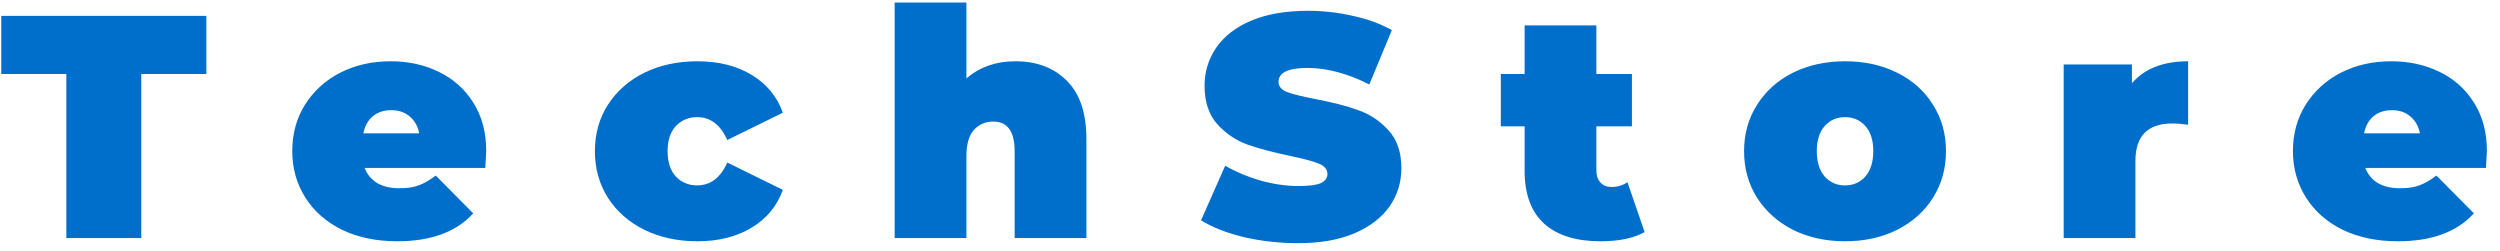 <svg width="189" height="19" viewBox="0 0 189 19" fill="none" xmlns="http://www.w3.org/2000/svg">
<path d="M5.016 5.592H0.096V1.2H15.6V5.592H10.68V18H5.016V5.592ZM36.759 11.424C36.759 11.504 36.735 11.928 36.687 12.696H27.567C27.759 13.192 28.079 13.576 28.527 13.848C28.975 14.104 29.535 14.232 30.207 14.232C30.783 14.232 31.263 14.16 31.647 14.016C32.047 13.872 32.479 13.624 32.943 13.272L35.775 16.128C34.495 17.536 32.583 18.24 30.039 18.24C28.455 18.24 27.063 17.952 25.863 17.376C24.663 16.784 23.735 15.968 23.079 14.928C22.423 13.888 22.095 12.72 22.095 11.424C22.095 10.112 22.415 8.944 23.055 7.92C23.711 6.88 24.599 6.072 25.719 5.496C26.855 4.92 28.127 4.632 29.535 4.632C30.863 4.632 32.071 4.896 33.159 5.424C34.263 5.952 35.135 6.728 35.775 7.752C36.431 8.776 36.759 10 36.759 11.424ZM29.583 8.328C29.023 8.328 28.559 8.48 28.191 8.784C27.823 9.088 27.583 9.52 27.471 10.08H31.695C31.583 9.536 31.343 9.112 30.975 8.808C30.607 8.488 30.143 8.328 29.583 8.328ZM52.726 18.24C51.238 18.24 49.902 17.952 48.718 17.376C47.55 16.8 46.63 15.992 45.958 14.952C45.302 13.912 44.974 12.736 44.974 11.424C44.974 10.112 45.302 8.944 45.958 7.92C46.63 6.88 47.55 6.072 48.718 5.496C49.902 4.92 51.238 4.632 52.726 4.632C54.326 4.632 55.694 4.976 56.83 5.664C57.966 6.352 58.75 7.304 59.182 8.52L54.982 10.584C54.47 9.432 53.71 8.856 52.702 8.856C52.062 8.856 51.526 9.08 51.094 9.528C50.678 9.976 50.47 10.608 50.47 11.424C50.47 12.256 50.678 12.896 51.094 13.344C51.526 13.792 52.062 14.016 52.702 14.016C53.71 14.016 54.47 13.44 54.982 12.288L59.182 14.352C58.75 15.568 57.966 16.52 56.83 17.208C55.694 17.896 54.326 18.24 52.726 18.24ZM76.756 4.632C78.372 4.632 79.668 5.12 80.644 6.096C81.636 7.072 82.132 8.544 82.132 10.512V18H76.708V11.448C76.708 9.944 76.172 9.192 75.1 9.192C74.492 9.192 73.996 9.408 73.612 9.84C73.244 10.256 73.06 10.92 73.06 11.832V18H67.636V0.192H73.06V5.928C74.068 5.064 75.3 4.632 76.756 4.632Z" fill="#006fcc"/>
<path d="M98.12 18.384C96.728 18.384 95.368 18.232 94.04 17.928C92.728 17.608 91.647 17.184 90.799 16.656L92.624 12.528C93.424 12.992 94.32 13.368 95.311 13.656C96.303 13.928 97.255 14.064 98.168 14.064C98.951 14.064 99.511 13.992 99.847 13.848C100.184 13.688 100.352 13.456 100.352 13.152C100.352 12.8 100.128 12.536 99.68 12.36C99.248 12.184 98.528 11.992 97.519 11.784C96.224 11.512 95.144 11.224 94.279 10.92C93.415 10.6 92.663 10.088 92.023 9.384C91.383 8.664 91.064 7.696 91.064 6.48C91.064 5.424 91.359 4.464 91.951 3.6C92.543 2.736 93.424 2.056 94.591 1.56C95.775 1.064 97.207 0.816 98.888 0.816C100.04 0.816 101.168 0.944 102.272 1.2C103.392 1.44 104.376 1.8 105.224 2.28L103.52 6.384C101.872 5.552 100.312 5.136 98.84 5.136C97.383 5.136 96.656 5.488 96.656 6.192C96.656 6.528 96.871 6.784 97.303 6.96C97.736 7.12 98.448 7.296 99.439 7.488C100.72 7.728 101.8 8.008 102.68 8.328C103.56 8.632 104.32 9.136 104.96 9.84C105.616 10.544 105.944 11.504 105.944 12.72C105.944 13.776 105.648 14.736 105.056 15.6C104.464 16.448 103.576 17.128 102.392 17.64C101.224 18.136 99.799 18.384 98.12 18.384ZM124.333 17.544C123.517 18.008 122.405 18.24 120.997 18.24C119.157 18.24 117.741 17.8 116.749 16.92C115.757 16.024 115.261 14.688 115.261 12.912V9.552H113.461V5.592H115.261V1.92H120.685V5.592H123.373V9.552H120.685V12.864C120.685 13.264 120.789 13.576 120.997 13.8C121.205 14.024 121.477 14.136 121.813 14.136C122.277 14.136 122.685 14.016 123.037 13.776L124.333 17.544ZM139.484 18.24C138.028 18.24 136.716 17.952 135.548 17.376C134.396 16.784 133.492 15.976 132.836 14.952C132.18 13.912 131.852 12.736 131.852 11.424C131.852 10.112 132.18 8.944 132.836 7.92C133.492 6.88 134.396 6.072 135.548 5.496C136.716 4.92 138.028 4.632 139.484 4.632C140.956 4.632 142.268 4.92 143.42 5.496C144.588 6.072 145.492 6.88 146.132 7.92C146.788 8.944 147.116 10.112 147.116 11.424C147.116 12.736 146.788 13.912 146.132 14.952C145.492 15.976 144.588 16.784 143.42 17.376C142.268 17.952 140.956 18.24 139.484 18.24ZM139.484 14.016C140.108 14.016 140.62 13.792 141.02 13.344C141.42 12.88 141.62 12.24 141.62 11.424C141.62 10.608 141.42 9.976 141.02 9.528C140.62 9.08 140.108 8.856 139.484 8.856C138.86 8.856 138.348 9.08 137.948 9.528C137.548 9.976 137.348 10.608 137.348 11.424C137.348 12.24 137.548 12.88 137.948 13.344C138.348 13.792 138.86 14.016 139.484 14.016ZM161.174 6.288C162.134 5.184 163.55 4.632 165.422 4.632V9.432C164.99 9.368 164.59 9.336 164.222 9.336C162.366 9.336 161.438 10.28 161.438 12.168V18H156.014V4.872H161.174V6.288ZM188.01 11.424C188.01 11.504 187.986 11.928 187.938 12.696H178.818C179.01 13.192 179.33 13.576 179.778 13.848C180.226 14.104 180.786 14.232 181.458 14.232C182.034 14.232 182.514 14.16 182.898 14.016C183.298 13.872 183.73 13.624 184.194 13.272L187.026 16.128C185.746 17.536 183.834 18.24 181.29 18.24C179.706 18.24 178.314 17.952 177.114 17.376C175.914 16.784 174.986 15.968 174.33 14.928C173.674 13.888 173.346 12.72 173.346 11.424C173.346 10.112 173.666 8.944 174.306 7.92C174.962 6.88 175.85 6.072 176.97 5.496C178.106 4.92 179.378 4.632 180.786 4.632C182.114 4.632 183.322 4.896 184.41 5.424C185.514 5.952 186.386 6.728 187.026 7.752C187.682 8.776 188.01 10 188.01 11.424ZM180.834 8.328C180.274 8.328 179.81 8.48 179.442 8.784C179.074 9.088 178.834 9.52 178.722 10.08H182.946C182.834 9.536 182.594 9.112 182.226 8.808C181.858 8.488 181.394 8.328 180.834 8.328Z" fill="#006fcc"/>
</svg>
